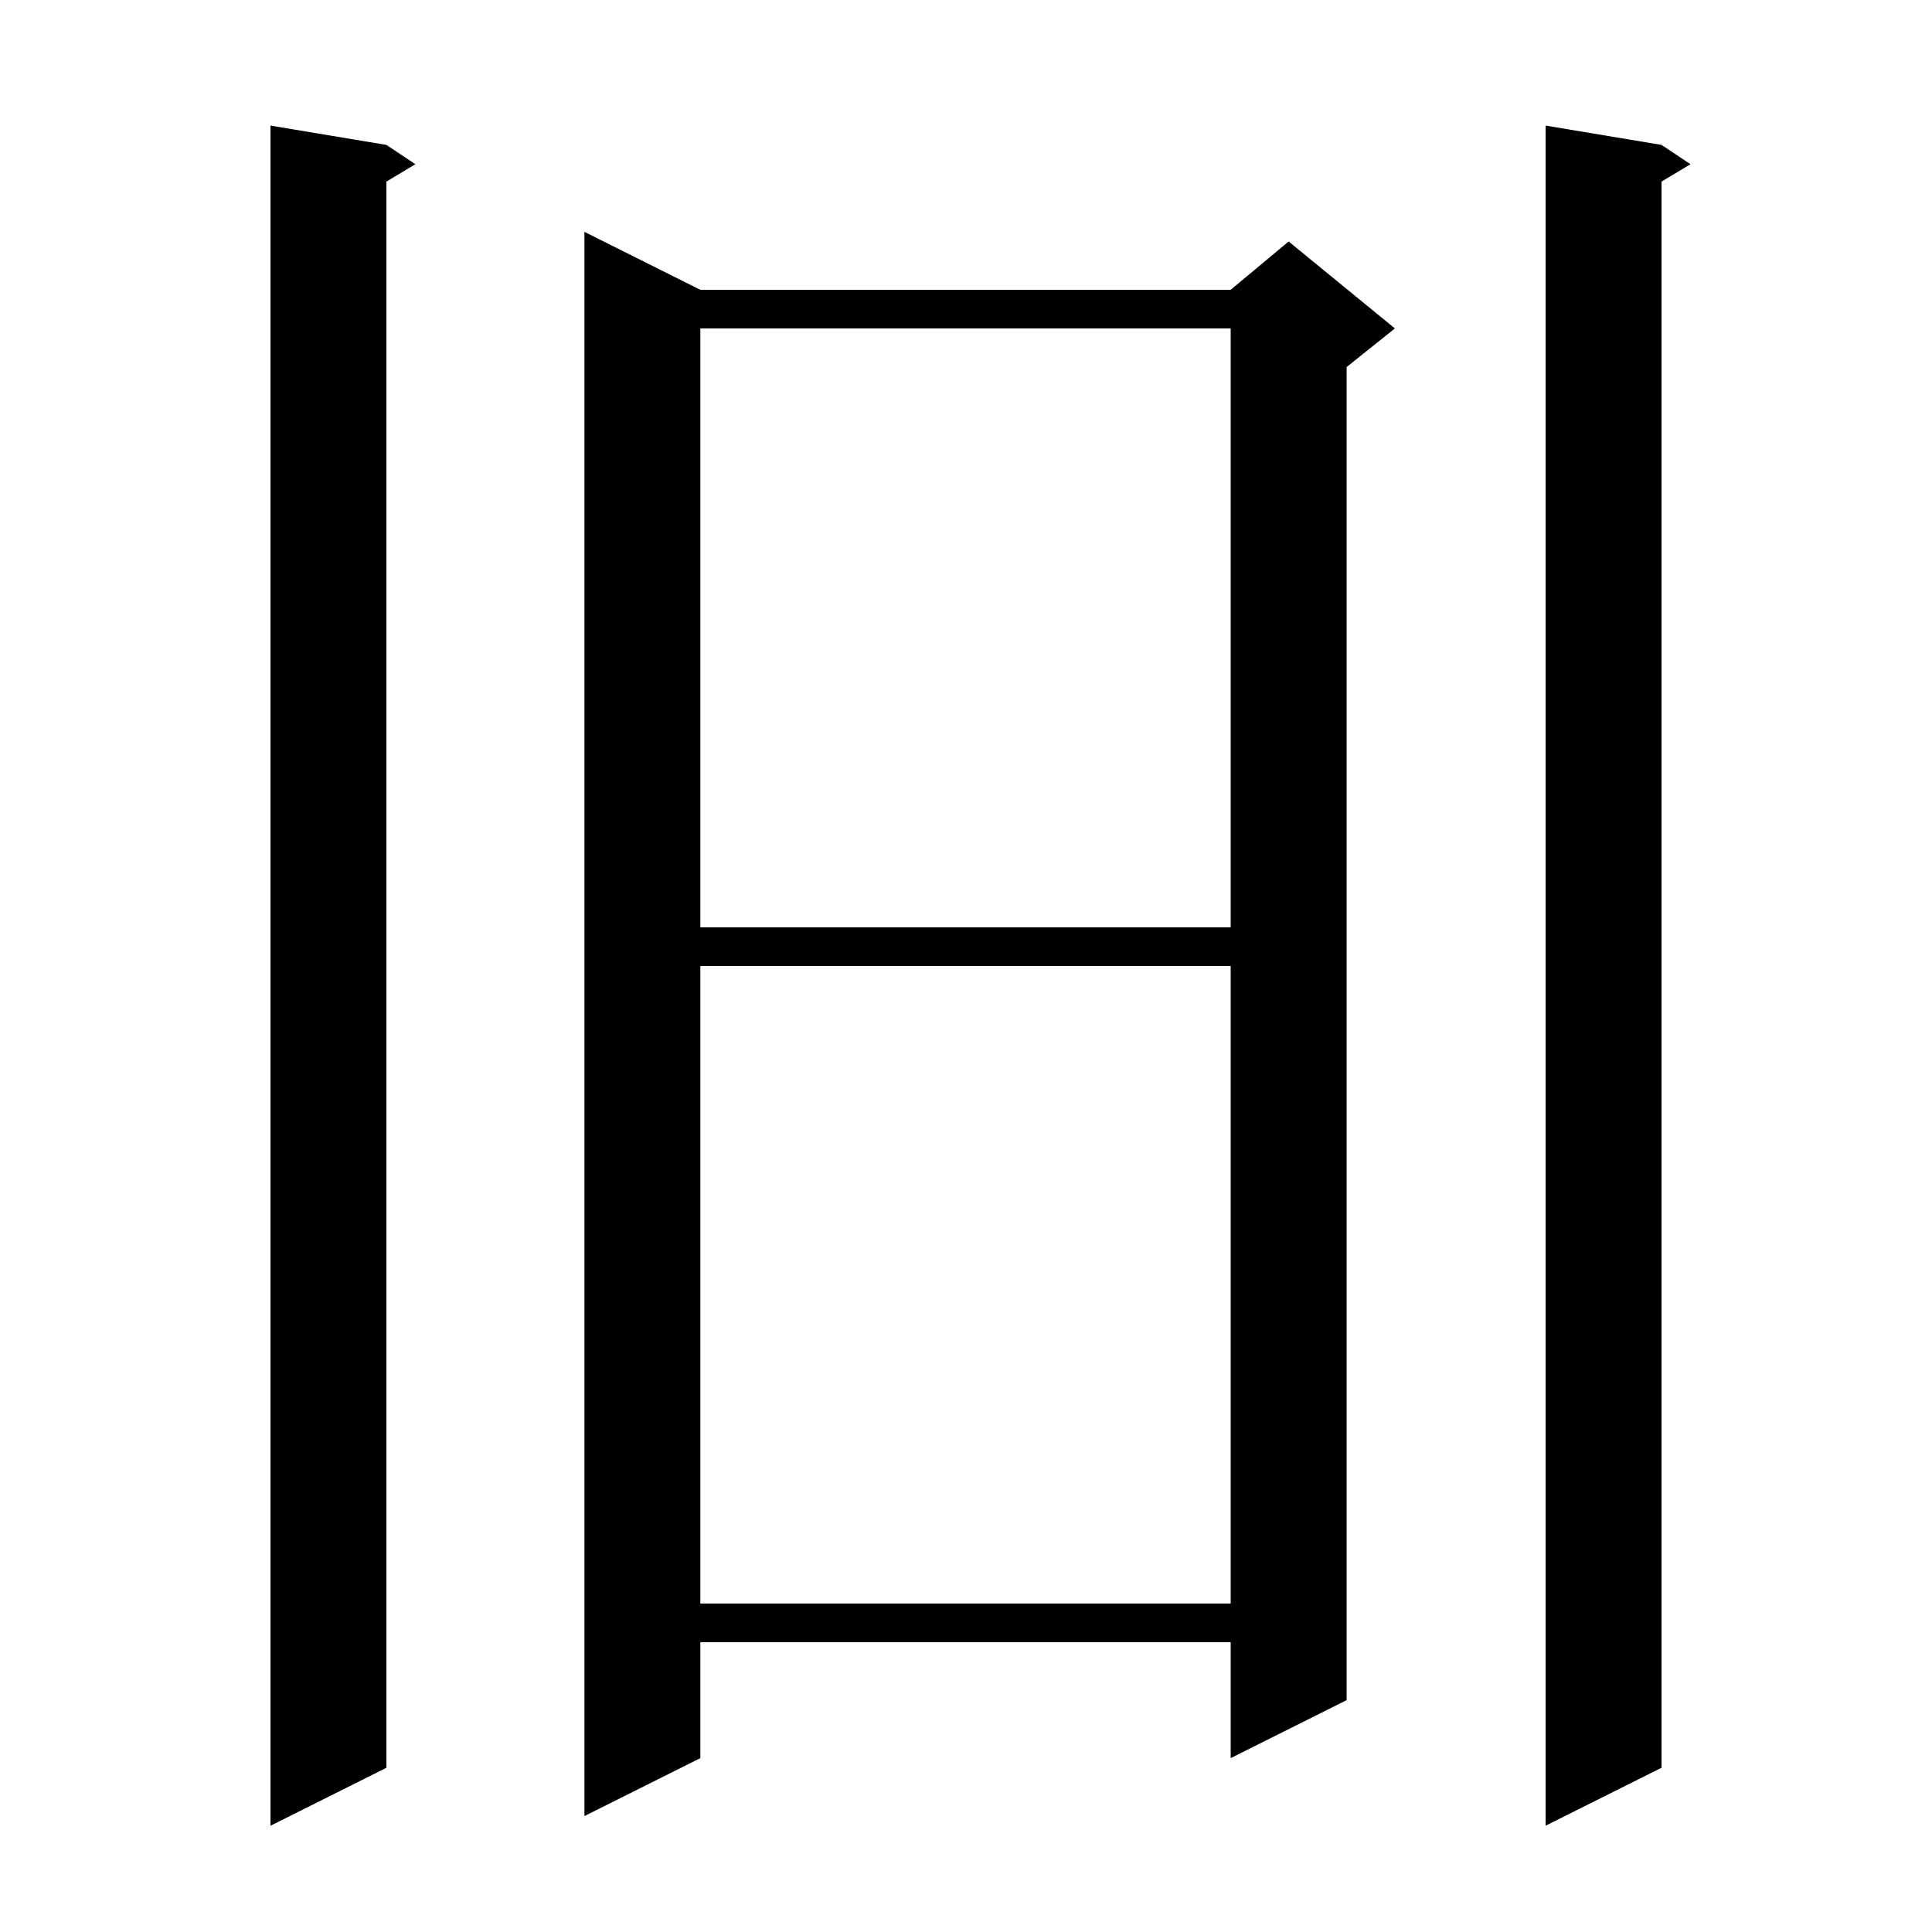<svg xmlns="http://www.w3.org/2000/svg" xmlns:xlink="http://www.w3.org/1999/xlink" version="1.1" baseProfile="full" viewBox="0 0 200 200" width="200" height="200">
<g fill="black">
<path d="M 40.0 15.0 L 43.0 17.0 L 40.0 18.8 L 40.0 183.0 L 28.0 189.0 L 28.0 13.0 Z M 172.0 15.0 L 175.0 17.0 L 172.0 18.8 L 172.0 183.0 L 160.0 189.0 L 160.0 13.0 Z M 72.5 30.0 L 127.4 30.0 L 133.4 25.0 L 144.4 34.0 L 139.4 38.0 L 139.4 176.0 L 127.4 182.0 L 127.4 170.0 L 72.5 170.0 L 72.5 182.0 L 60.5 188.0 L 60.5 24.0 Z M 72.5 100.0 L 72.5 166.0 L 127.4 166.0 L 127.4 100.0 Z M 72.5 34.0 L 72.5 96.0 L 127.4 96.0 L 127.4 34.0 Z " />
</g>
</svg>
